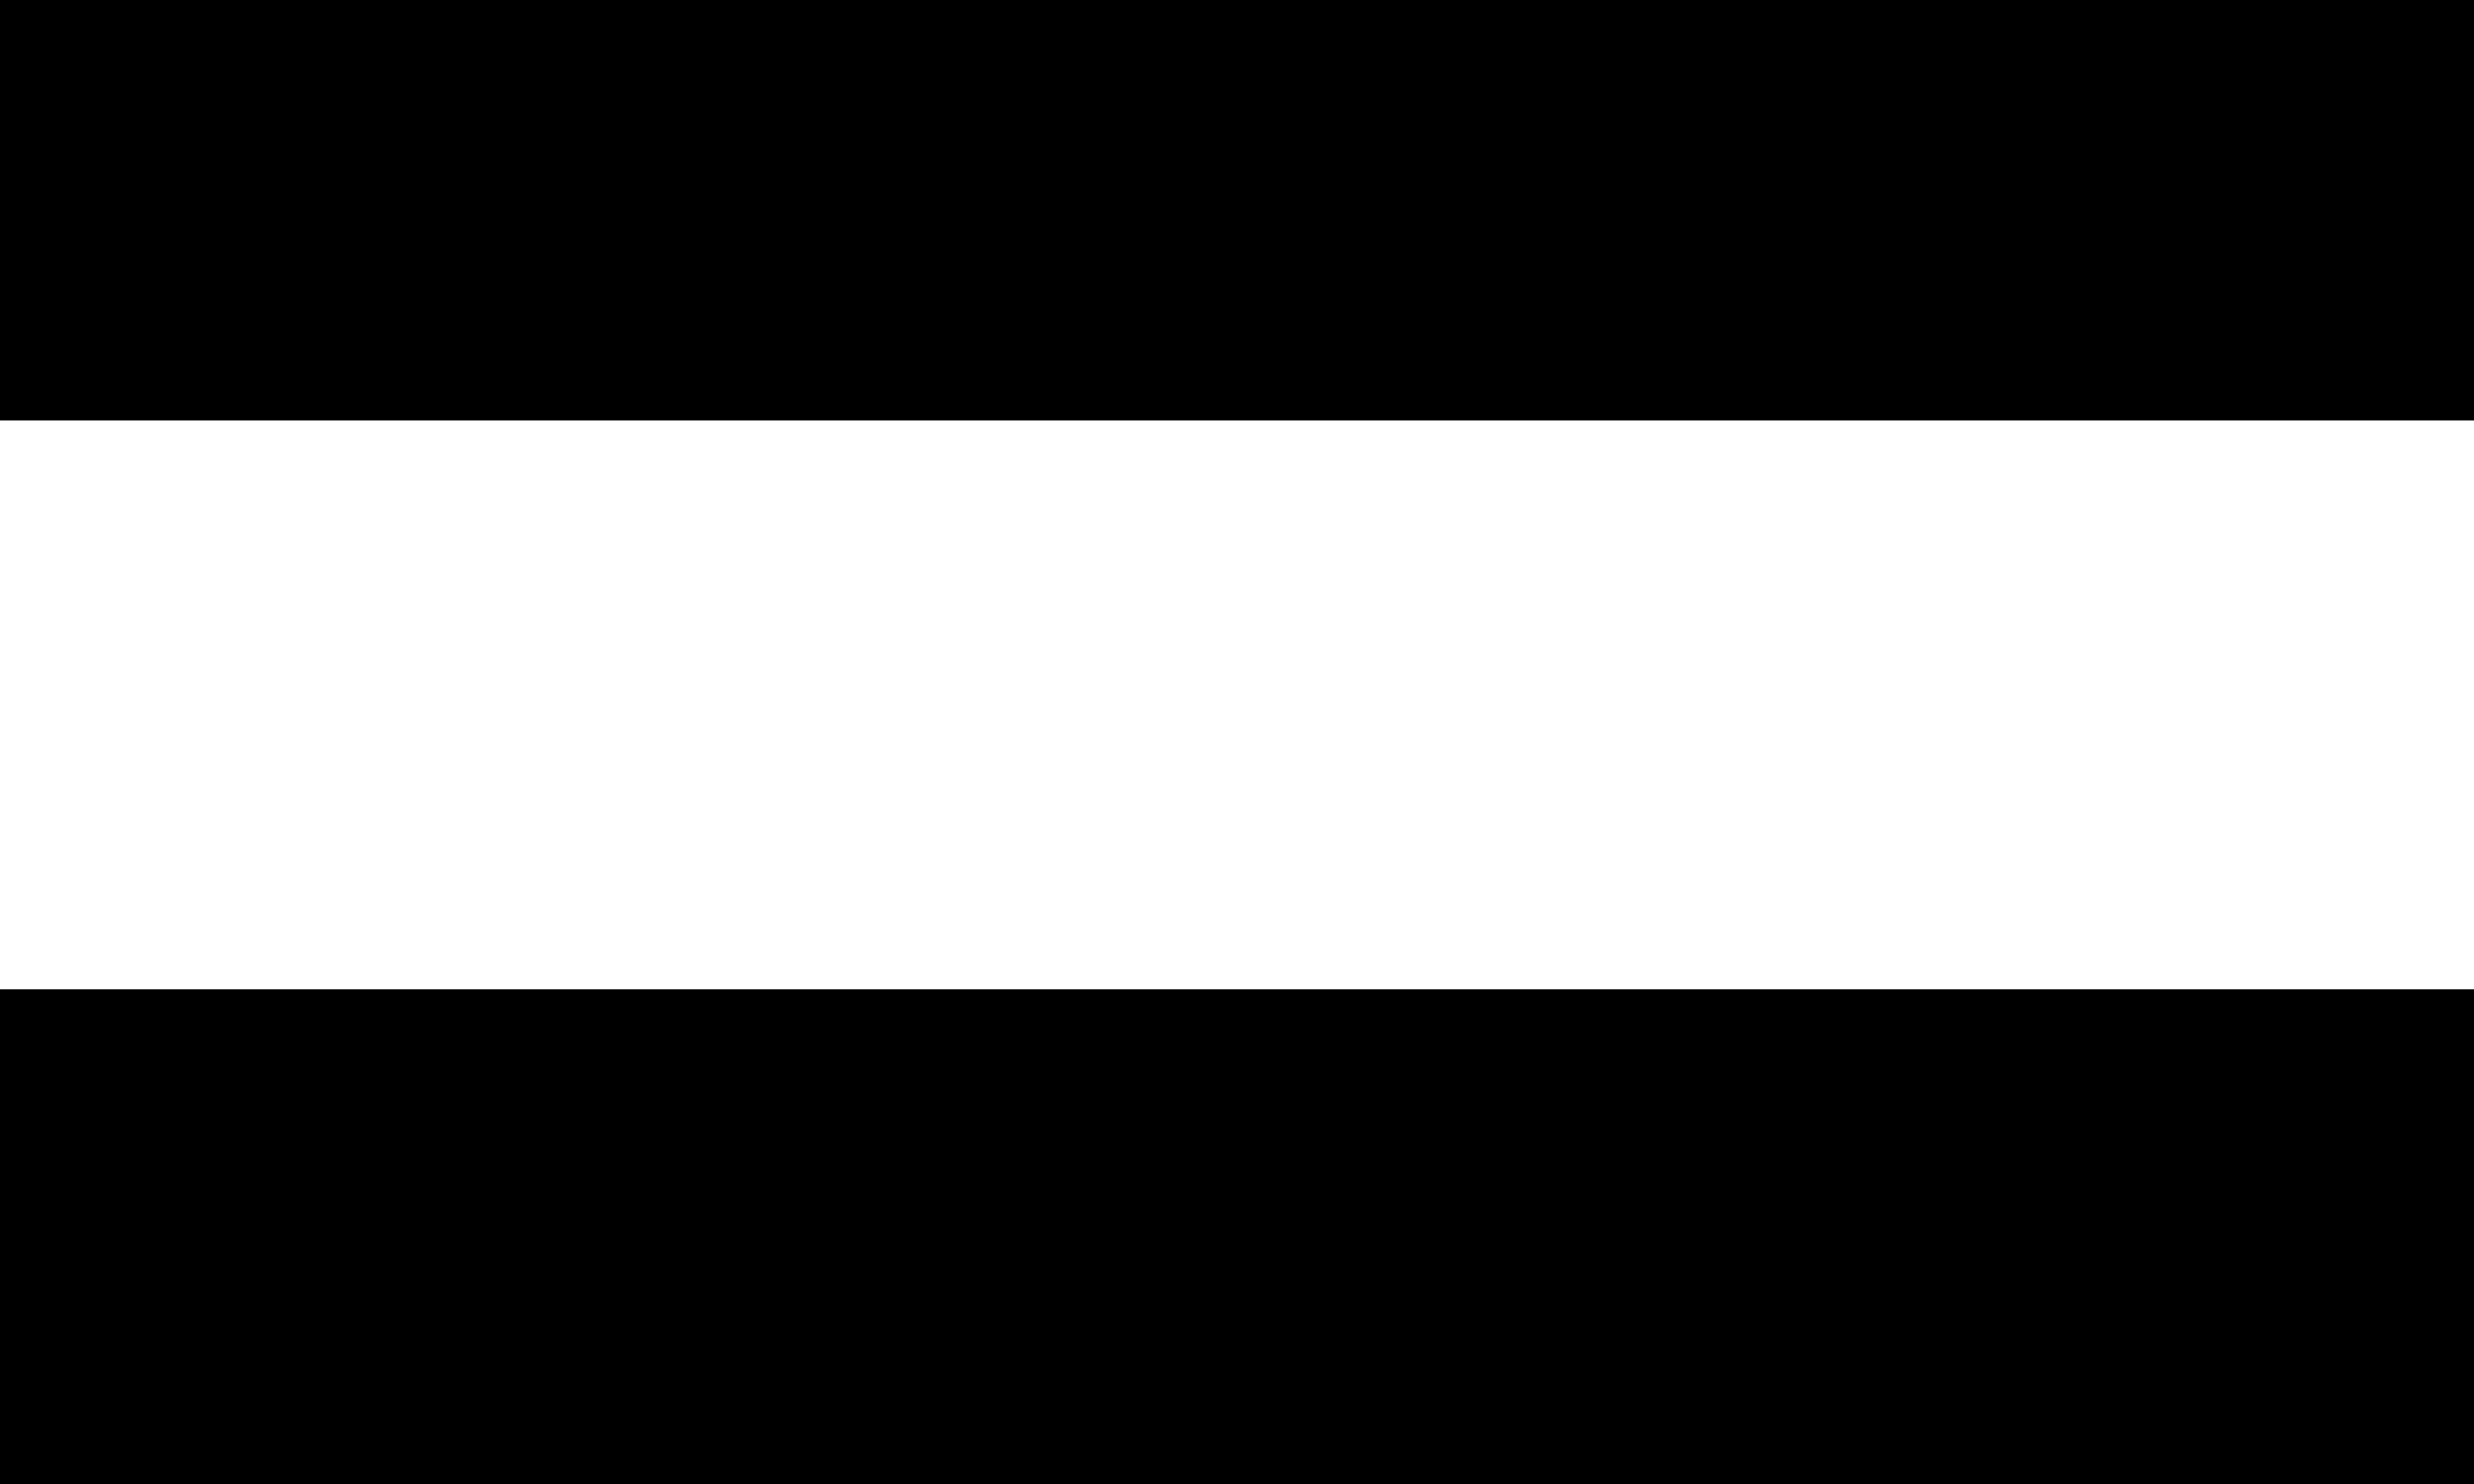 <svg xmlns="http://www.w3.org/2000/svg" viewBox="0 0 500 300">

 		<rect x="0" y="0" width="500" height="300" fill="#808080" stroke="none"/>

 		<rect width="500" height="100"/>
			<rect y="100" width="500" height="100" stroke-width="30" stroke="#ffffff" fill="#ffffff"/>
			<rect y="200" width="500" height="100"/></svg>